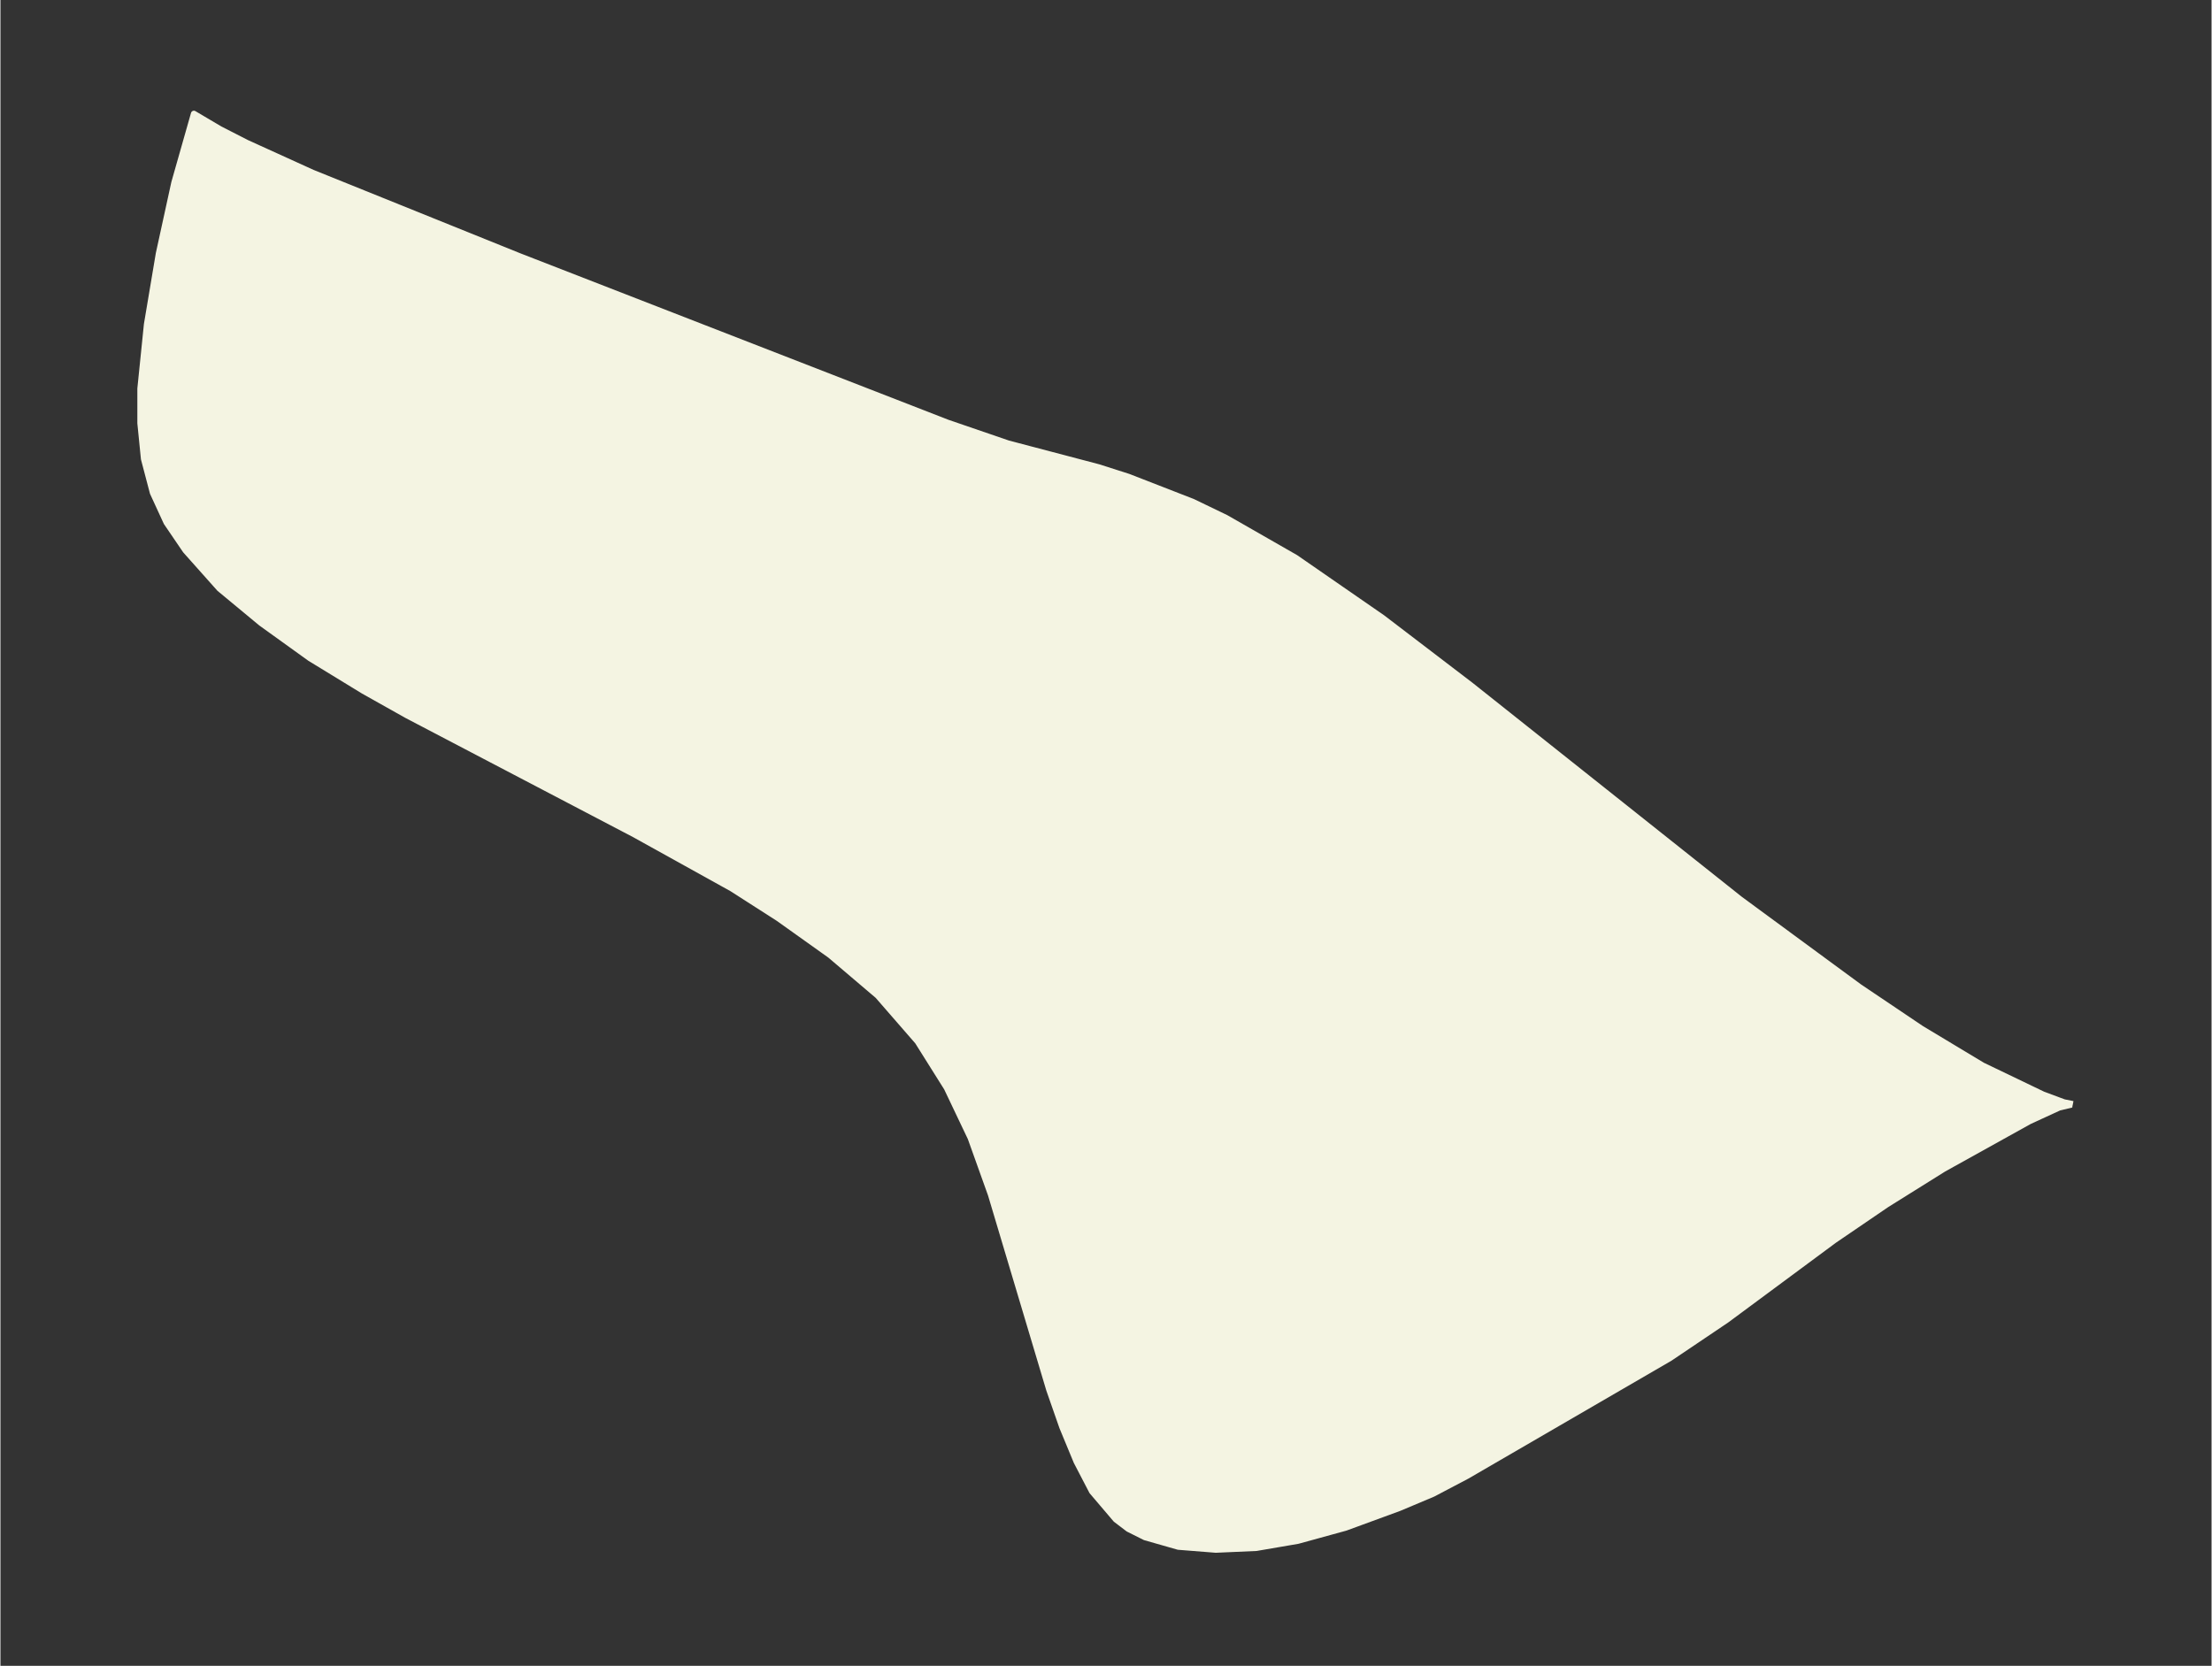 <svg xmlns="http://www.w3.org/2000/svg" xmlns:xlink="http://www.w3.org/1999/xlink" width="495.4" height="373.1" viewBox="0 0 371.5 279.9"><rect x="0" y="0" width="371.5" height="279.9" fill="#333333" stroke="none"/><defs><style>*{stroke-linejoin:round;stroke-linecap:butt}</style></defs><g id="figure_1"><path id="patch_1" fill="none" d="M0 279.9h371.5V0H0z"/><g id="axes_1"><g id="PatchCollection_1"><defs><path id="m502d682f8b" stroke="#f4f4e2" d="m348-94.2-2.1.5-5 2.3-14.4 8-9.6 6-8.8 6L290-58l-9.5 6.4-34.1 19.8-5.7 3-5.7 2.4-9 3.3-8 2.2-7 1.2-6.8.3-6.3-.5-5.6-1.6-2.8-1.4-2.1-1.6-4-4.7-2.6-5-2.4-5.8-2.2-6.3-9.8-32.8-3.4-9.5-4-8.4-4.9-7.8-6.7-7.7-8-6.8-8.7-6.2-7.8-5-16.4-9.1-38.2-20-7.3-4.1-9-5.5-8.2-5.9-7-5.8-5.7-6.4-3.2-4.7-2.3-5-1.5-5.7-.6-6v-5.8l1.1-10.8 2-11.9 2.6-11.9 3.3-11.6 4.4 2.6 4.5 2.3 11 5 34.7 14 72 28 10.2 3.5 15.2 4 5 1.6 10.8 4.2 5.6 2.7 11.7 6.7 14.6 10.1 14.8 11.3 45.3 36 20 14.7 10.4 7 10.3 6.2 10.2 4.9 3.5 1.3 1.5.3"/></defs><g clip-path="url(#pb9f9a68151)"><use xlink:href="#m502d682f8b" y="279.8" fill="#f4f4e2" stroke="#f4f4e2"/></g></g></g></g><defs><clipPath id="pb9f9a68151"><path d="M7.2 7.2h357.1v265.4H7.2z"/></clipPath></defs></svg>